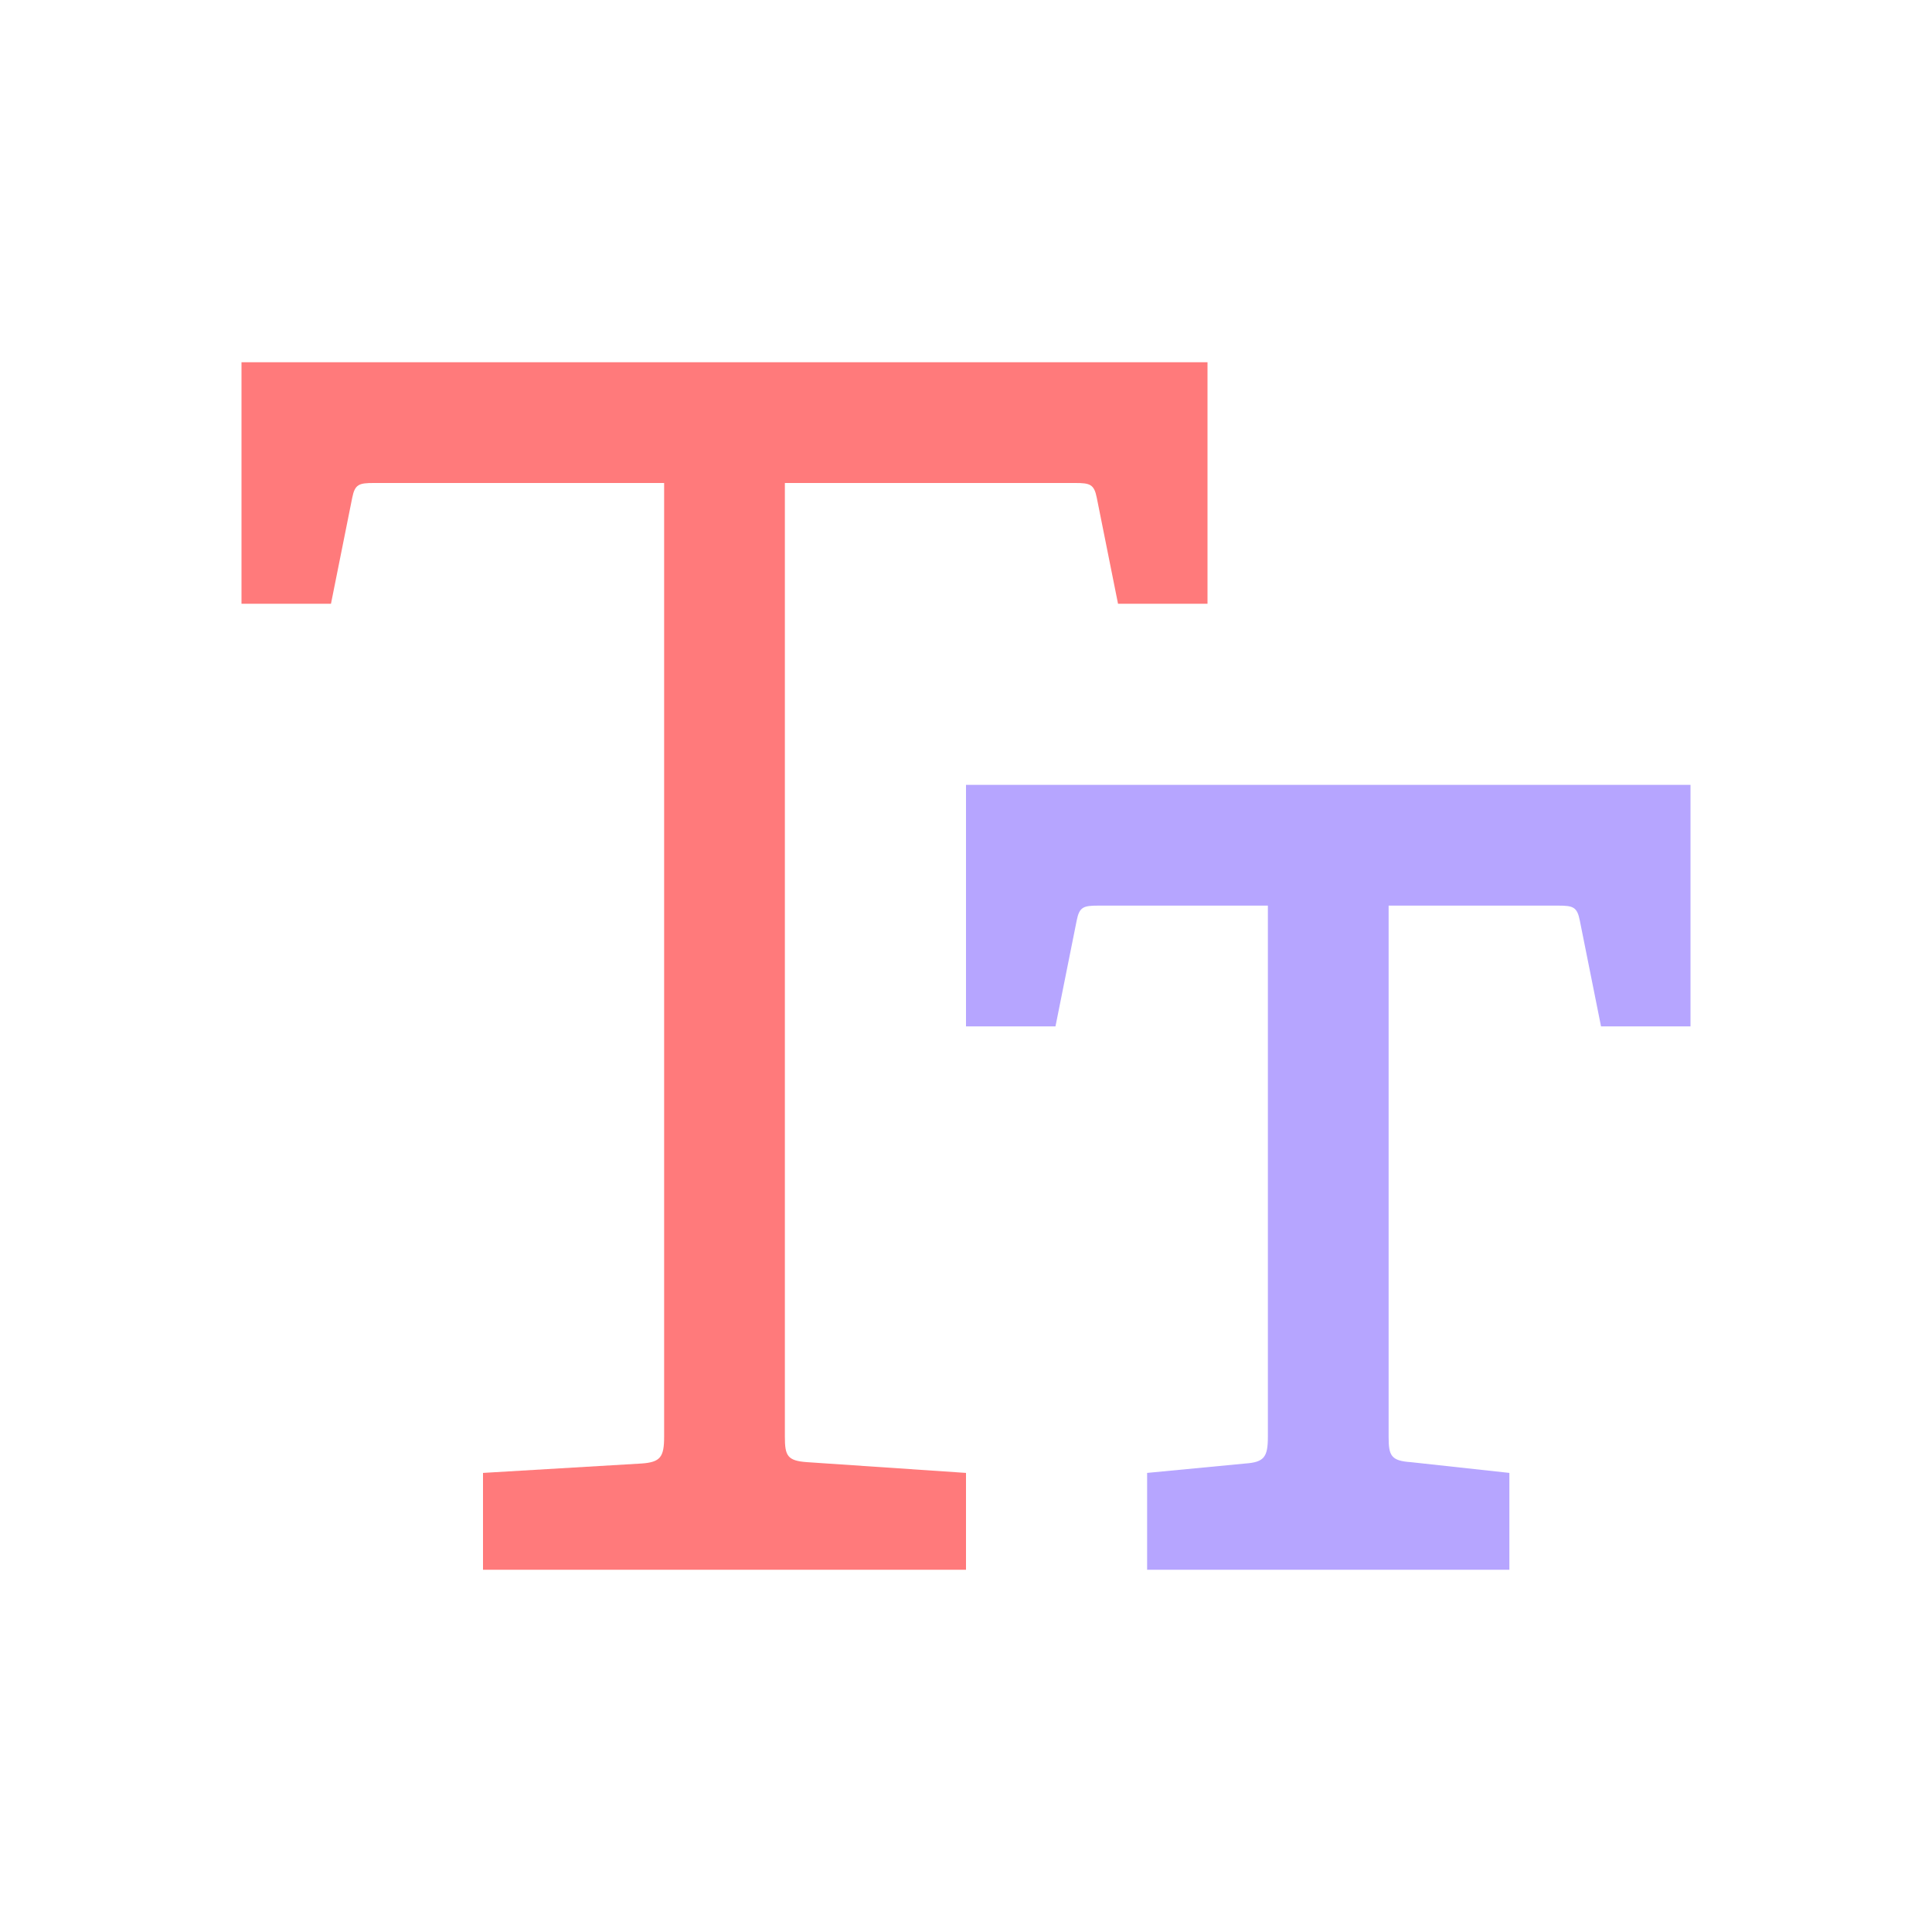 <svg width="16" height="16" viewBox="0 0 16 16" fill="none" xmlns="http://www.w3.org/2000/svg">
<g id="font">
<g id="caps-small">
<path id="Shape" d="M4 13V12.198L5.315 12.12C5.47 12.109 5.5 12.065 5.5 11.899V4H3.094C2.973 4 2.939 4.011 2.917 4.122L2.741 5H2V3H10V5H9.259L9.083 4.122C9.061 4.011 9.027 4 8.906 4H6.5V11.899C6.5 12.054 6.519 12.098 6.685 12.109L8 12.198V13H4Z" fill="#FF7A7B"/>
<path id="Shape_2" d="M9.5 13V12.198L10.315 12.12C10.47 12.109 10.5 12.065 10.5 11.899V7.5H9.094C8.973 7.5 8.939 7.511 8.917 7.622L8.741 8.5H8V6.5H14V8.5H13.259L13.083 7.622C13.061 7.511 13.027 7.5 12.906 7.5H11.5V11.899C11.5 12.054 11.519 12.098 11.685 12.109L12.5 12.198V13H9.5Z" fill="#B6A5FF"/>
</g>
</g>
</svg>

